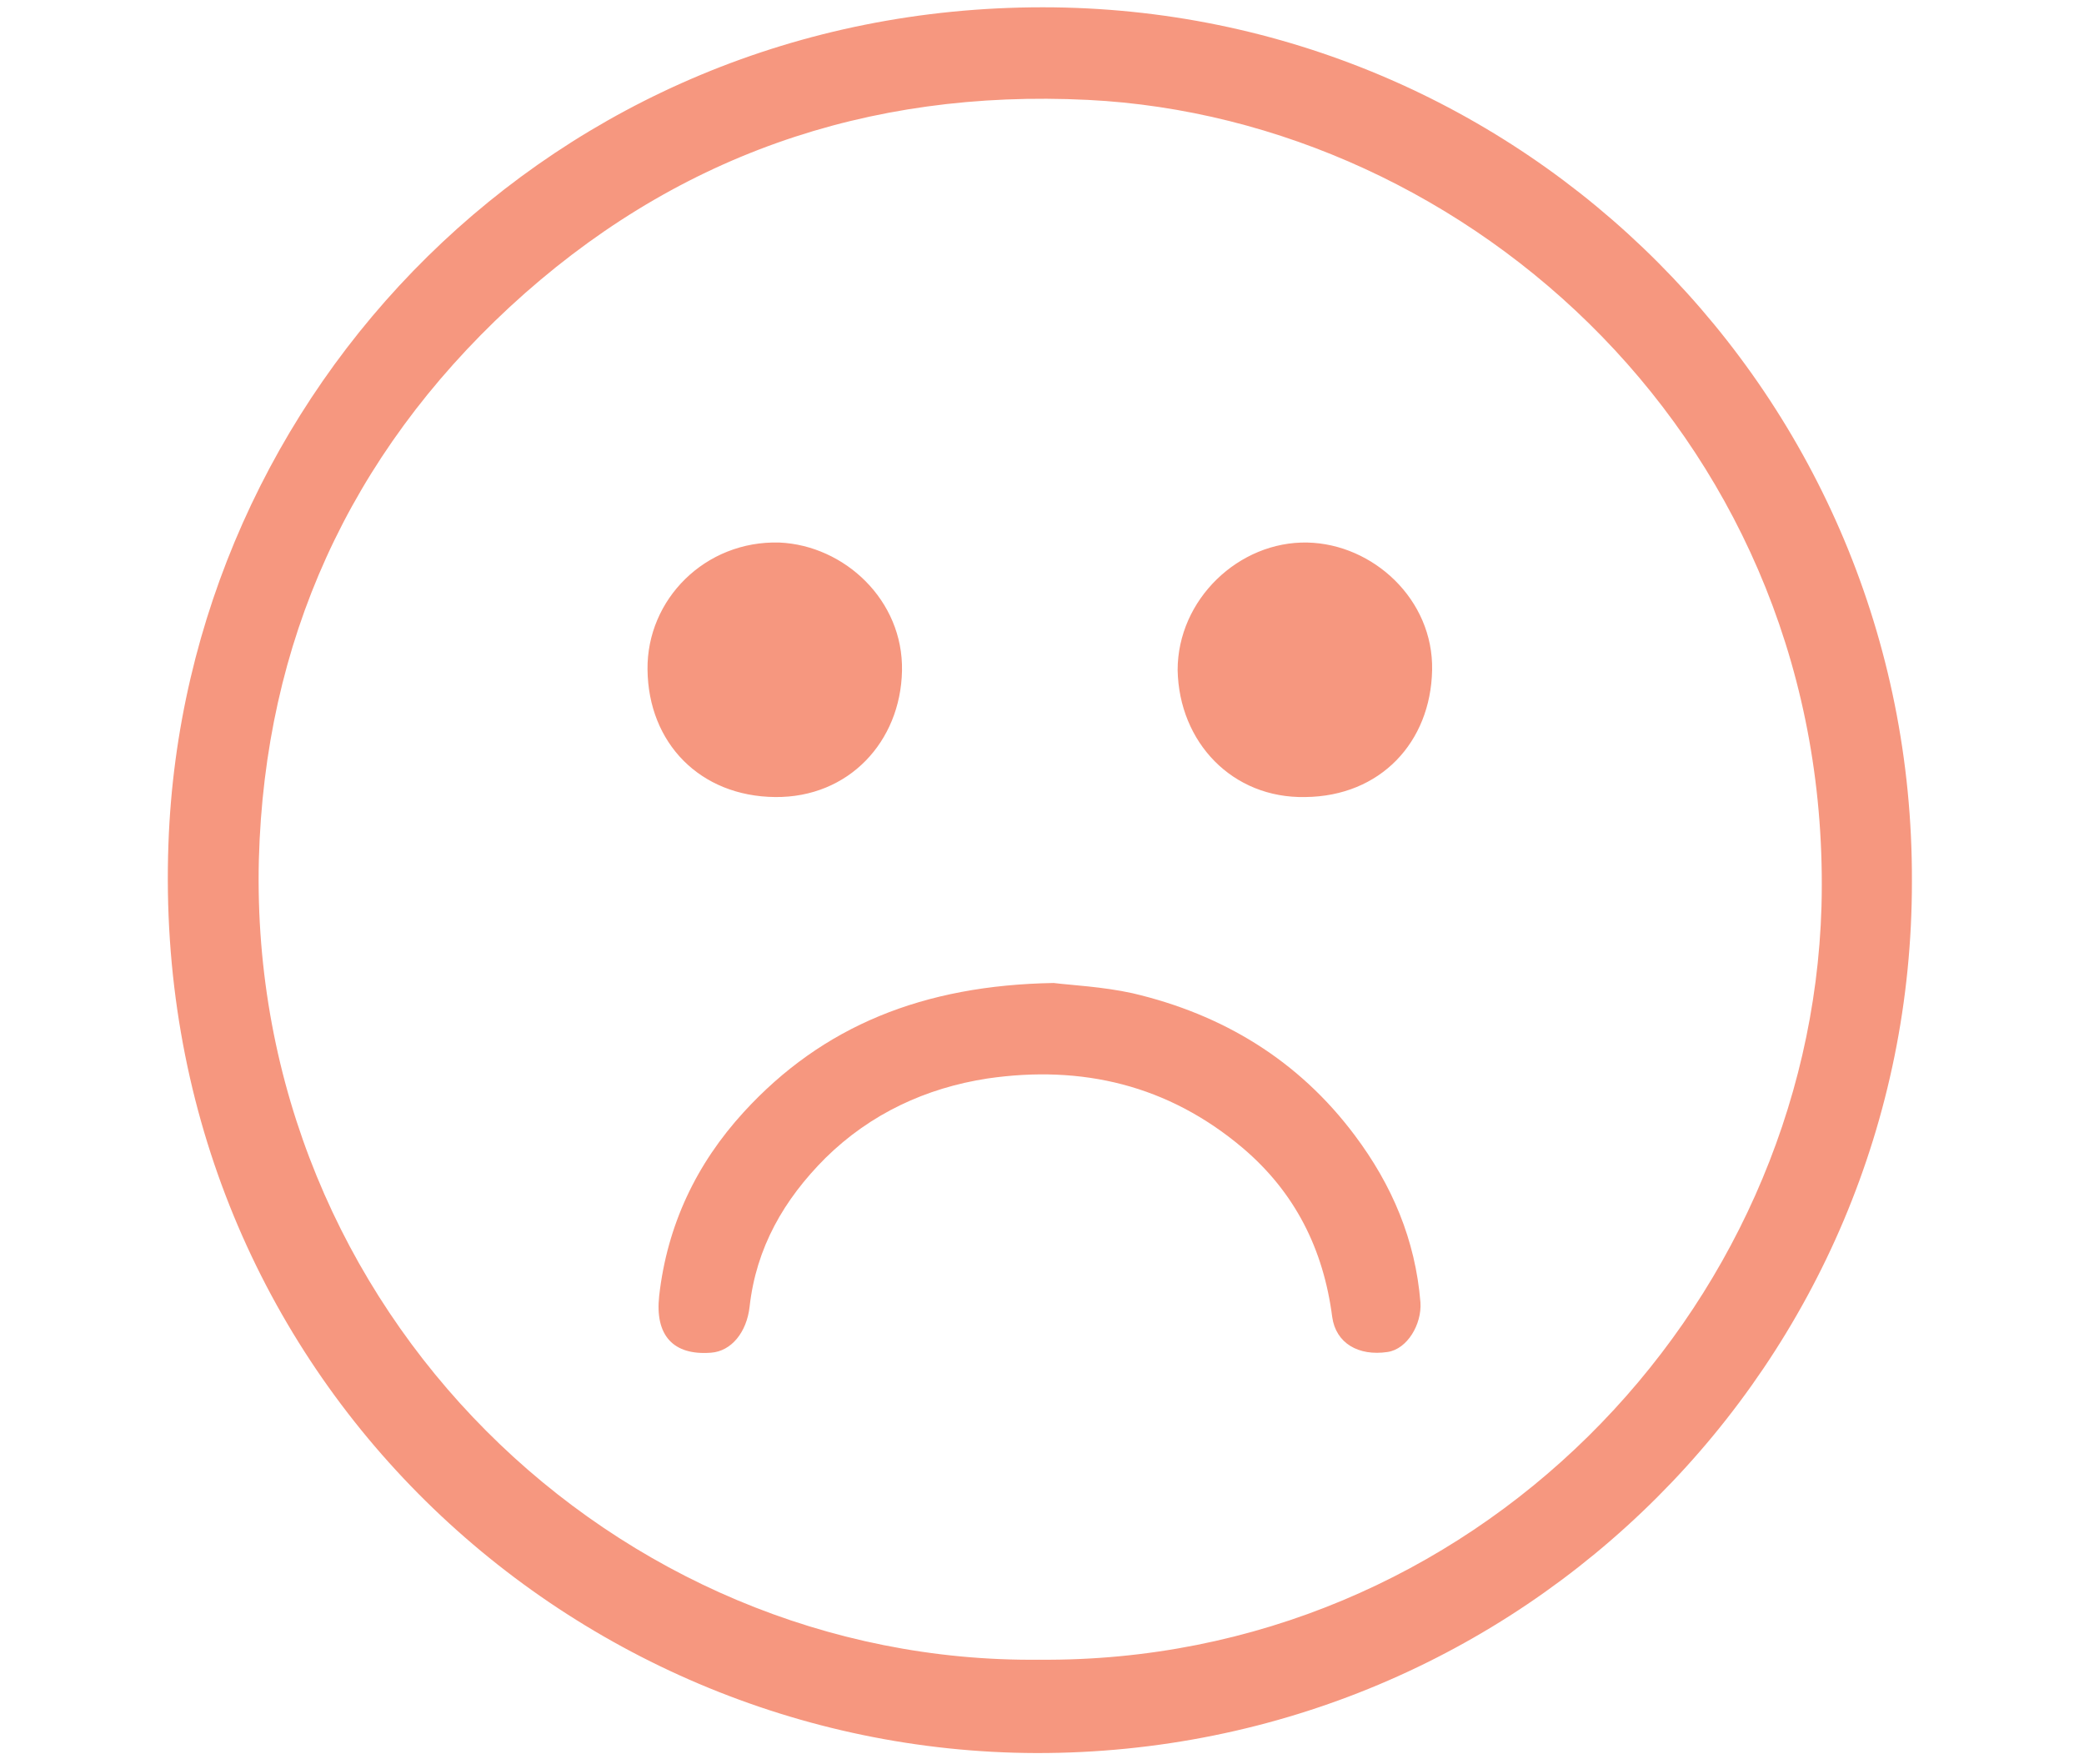 <svg version="1.2" baseProfile="tiny" xmlns="http://www.w3.org/2000/svg" viewBox="0 0 285.8 241.9"><g fill="#F6977F"><path d="M262.2 120.8c.1 65.9-53.3 119.7-120.1 119.6-64.7-.2-121.6-53.1-119-124.7C25.3 53.9 75.7 1 143 1c65.9 0 119.4 53.4 119.2 119.8zM142.5 227.6c59.4.5 105.7-47.8 107.3-103.3 1.7-63.5-48.4-108-100.6-110.6-30.4-1.5-57 7.8-79.3 28.4-22 20.4-33.6 45.9-34.4 75.8-1.5 62 49 110.3 107 109.7z"/><path d="M144.5 134.8c-17.9.3-31.7 5.9-42.5 17.7-6.5 7.1-10.5 15.5-11.6 25.2-.6 5.4 1.9 8.2 7.1 7.8 2.8-.2 4.9-2.8 5.3-6.3.9-8.1 4.7-14.7 10.4-20.4 6.2-6.1 13.8-9.6 22.2-10.9 13-1.9 24.8.9 35 9.5 7.2 6.1 11.1 13.9 12.3 23.2.5 3.6 3.6 5.4 7.6 4.8 2.7-.4 4.7-3.8 4.5-6.8-.7-8.6-3.9-16.1-9-22.9-7.7-10.3-18.1-16.6-30.5-19.5-4.1-.9-8.4-1.1-10.8-1.4zM123.7 92c-.2 9.7-7.3 17.4-17.4 17.3-10.3-.1-17.4-7.4-17.5-17.5-.1-9.6 7.9-17.7 18.1-17.4 8.9.4 17 7.9 16.8 17.6zM161.5 91.9c0-9.7 8.4-17.7 17.8-17.5 9 .2 17.3 7.8 17.1 17.5-.2 9.9-7.1 17.3-17.4 17.4-10 .2-17.3-7.5-17.5-17.4z"/></g></svg>